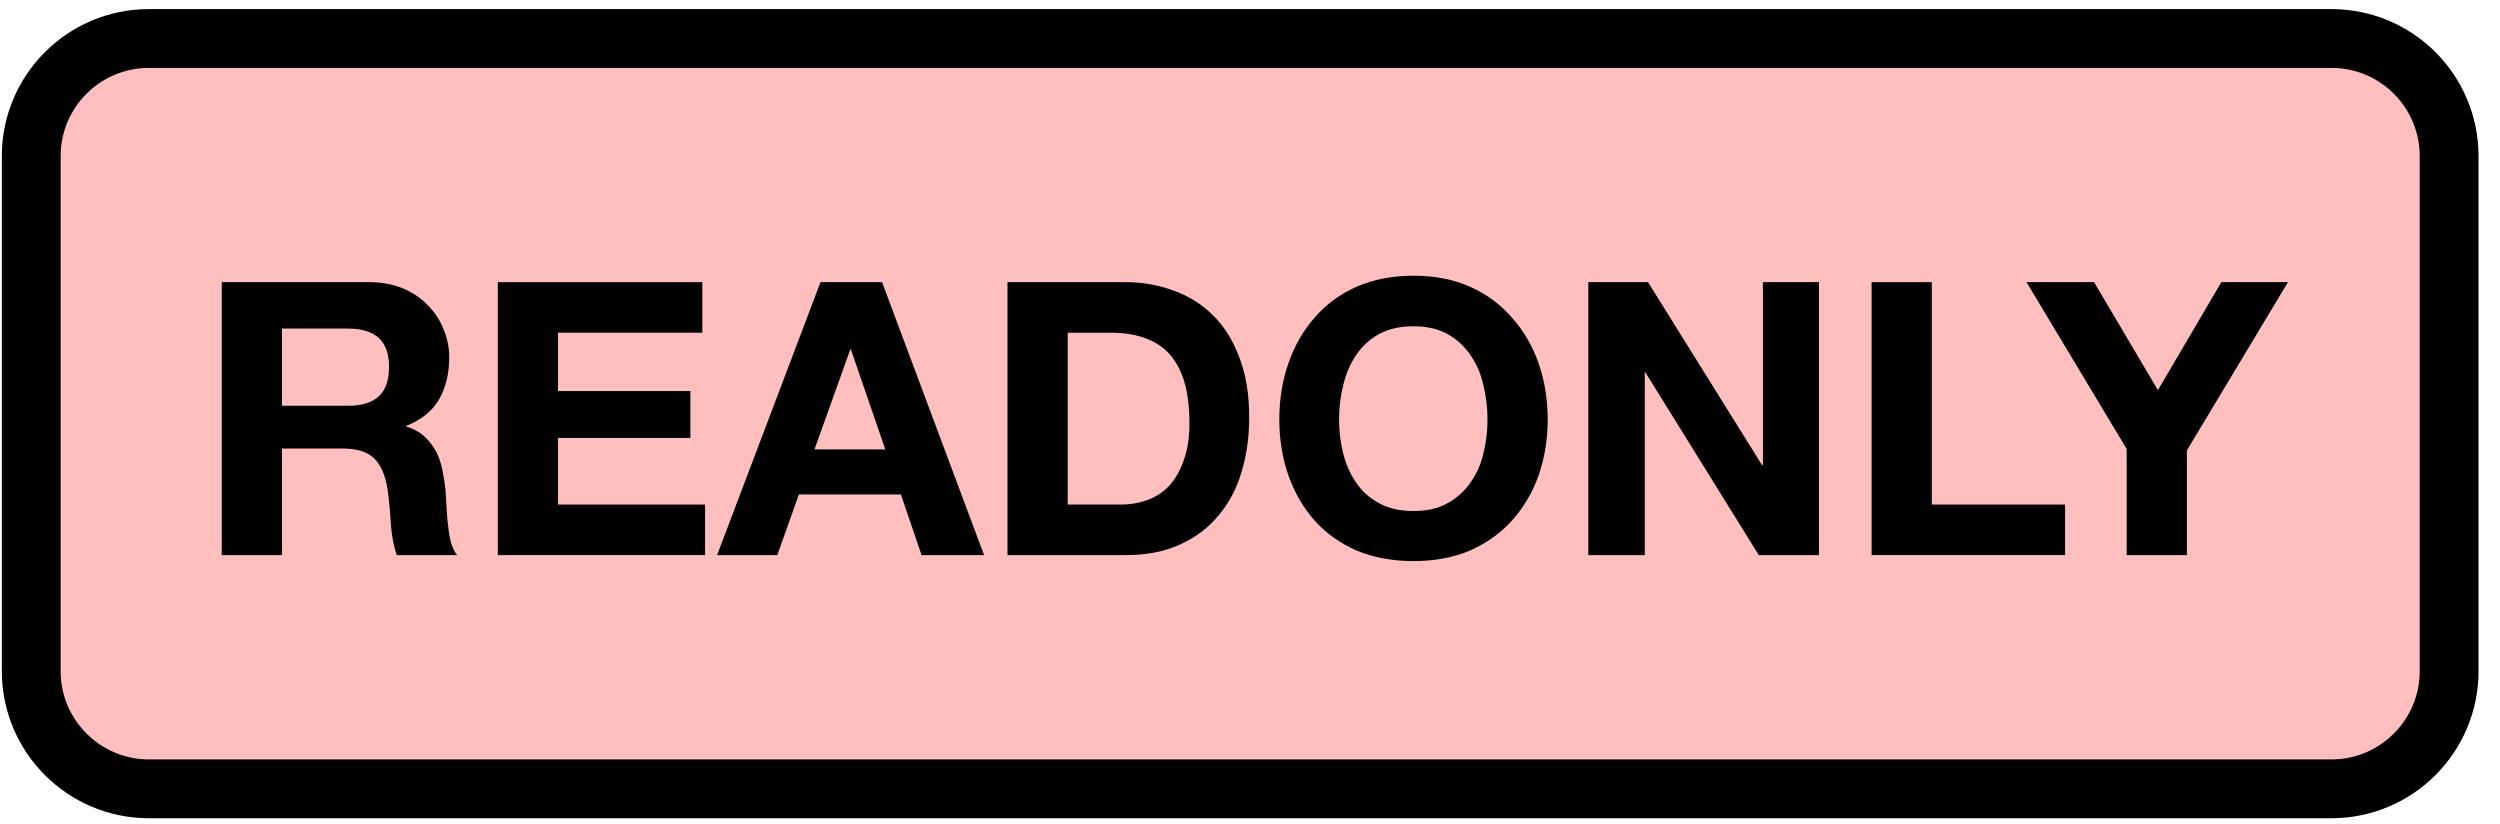 <?xml version="1.0" encoding="UTF-8"?>
<svg xmlns="http://www.w3.org/2000/svg" xmlns:xlink="http://www.w3.org/1999/xlink" width="85pt" height="28pt" viewBox="0 0 85 28" version="1.1">
<defs>
<g>
<symbol overflow="visible" id="glyph0-0">
<path style="stroke:none;" d="M 5.078 -7.891 L 1.438 -7.891 L 1.438 -1.234 L 5.078 -1.234 Z M 6.266 -9.078 L 6.266 -0.031 L 0.219 -0.031 L 0.219 -9.078 Z M 6.266 -9.078 "/>
</symbol>
<symbol overflow="visible" id="glyph0-1">
<path style="stroke:none;" d="M 2.938 -5.078 L 2.938 -7.703 L 5.172 -7.703 C 5.641 -7.703 5.988 -7.598 6.219 -7.391 C 6.457 -7.18 6.578 -6.852 6.578 -6.406 C 6.578 -5.938 6.457 -5.598 6.219 -5.391 C 5.988 -5.18 5.641 -5.078 5.172 -5.078 Z M 0.891 -9.281 L 0.891 0 L 2.938 0 L 2.938 -3.625 L 4.984 -3.625 C 5.492 -3.625 5.859 -3.508 6.078 -3.281 C 6.305 -3.062 6.457 -2.707 6.531 -2.219 C 6.582 -1.844 6.617 -1.453 6.641 -1.047 C 6.672 -0.641 6.738 -0.289 6.844 0 L 8.891 0 C 8.797 -0.125 8.723 -0.281 8.672 -0.469 C 8.629 -0.656 8.598 -0.852 8.578 -1.062 C 8.555 -1.27 8.539 -1.473 8.531 -1.672 C 8.52 -1.867 8.508 -2.047 8.5 -2.203 C 8.477 -2.43 8.441 -2.66 8.391 -2.891 C 8.348 -3.129 8.273 -3.344 8.172 -3.531 C 8.066 -3.727 7.93 -3.898 7.766 -4.047 C 7.609 -4.191 7.406 -4.301 7.156 -4.375 L 7.156 -4.391 C 7.676 -4.598 8.051 -4.898 8.281 -5.297 C 8.508 -5.703 8.625 -6.176 8.625 -6.719 C 8.625 -7.07 8.555 -7.398 8.422 -7.703 C 8.297 -8.016 8.113 -8.285 7.875 -8.516 C 7.645 -8.754 7.363 -8.941 7.031 -9.078 C 6.695 -9.211 6.32 -9.281 5.906 -9.281 Z M 0.891 -9.281 "/>
</symbol>
<symbol overflow="visible" id="glyph0-2">
<path style="stroke:none;" d="M 0.891 -9.281 L 0.891 0 L 7.938 0 L 7.938 -1.719 L 2.938 -1.719 L 2.938 -3.984 L 7.438 -3.984 L 7.438 -5.578 L 2.938 -5.578 L 2.938 -7.562 L 7.844 -7.562 L 7.844 -9.281 Z M 0.891 -9.281 "/>
</symbol>
<symbol overflow="visible" id="glyph0-3">
<path style="stroke:none;" d="M 3.234 -3.594 L 4.453 -7 L 4.469 -7 L 5.641 -3.594 Z M 3.438 -9.281 L -0.078 0 L 1.969 0 L 2.703 -2.062 L 6.172 -2.062 L 6.875 0 L 9 0 L 5.531 -9.281 Z M 3.438 -9.281 "/>
</symbol>
<symbol overflow="visible" id="glyph0-4">
<path style="stroke:none;" d="M 2.938 -1.719 L 2.938 -7.562 L 4.391 -7.562 C 4.891 -7.562 5.312 -7.488 5.656 -7.344 C 6 -7.207 6.273 -7.004 6.484 -6.734 C 6.691 -6.461 6.844 -6.141 6.938 -5.766 C 7.031 -5.391 7.078 -4.969 7.078 -4.5 C 7.078 -3.988 7.008 -3.555 6.875 -3.203 C 6.75 -2.848 6.578 -2.555 6.359 -2.328 C 6.141 -2.109 5.891 -1.953 5.609 -1.859 C 5.336 -1.766 5.055 -1.719 4.766 -1.719 Z M 0.891 -9.281 L 0.891 0 L 4.906 0 C 5.613 0 6.227 -0.117 6.75 -0.359 C 7.281 -0.598 7.719 -0.926 8.062 -1.344 C 8.414 -1.758 8.676 -2.25 8.844 -2.812 C 9.02 -3.383 9.109 -4.008 9.109 -4.688 C 9.109 -5.457 9 -6.129 8.781 -6.703 C 8.57 -7.273 8.281 -7.75 7.906 -8.125 C 7.531 -8.508 7.082 -8.797 6.562 -8.984 C 6.051 -9.18 5.5 -9.281 4.906 -9.281 Z M 0.891 -9.281 "/>
</symbol>
<symbol overflow="visible" id="glyph0-5">
<path style="stroke:none;" d="M 2.531 -4.609 C 2.531 -5.016 2.578 -5.406 2.672 -5.781 C 2.766 -6.164 2.91 -6.504 3.109 -6.797 C 3.305 -7.098 3.566 -7.336 3.891 -7.516 C 4.211 -7.691 4.602 -7.781 5.062 -7.781 C 5.52 -7.781 5.906 -7.691 6.219 -7.516 C 6.539 -7.336 6.801 -7.098 7 -6.797 C 7.207 -6.504 7.352 -6.164 7.438 -5.781 C 7.531 -5.406 7.578 -5.016 7.578 -4.609 C 7.578 -4.211 7.531 -3.828 7.438 -3.453 C 7.352 -3.086 7.207 -2.758 7 -2.469 C 6.801 -2.176 6.539 -1.941 6.219 -1.766 C 5.906 -1.586 5.52 -1.5 5.062 -1.5 C 4.602 -1.5 4.211 -1.586 3.891 -1.766 C 3.566 -1.941 3.305 -2.176 3.109 -2.469 C 2.91 -2.758 2.766 -3.086 2.672 -3.453 C 2.578 -3.828 2.531 -4.211 2.531 -4.609 Z M 0.5 -4.609 C 0.5 -3.93 0.602 -3.297 0.812 -2.703 C 1.02 -2.117 1.316 -1.609 1.703 -1.172 C 2.086 -0.742 2.562 -0.406 3.125 -0.156 C 3.695 0.082 4.344 0.203 5.062 0.203 C 5.781 0.203 6.422 0.082 6.984 -0.156 C 7.547 -0.406 8.02 -0.742 8.406 -1.172 C 8.801 -1.609 9.102 -2.117 9.312 -2.703 C 9.52 -3.297 9.625 -3.93 9.625 -4.609 C 9.625 -5.297 9.52 -5.938 9.312 -6.531 C 9.102 -7.125 8.801 -7.641 8.406 -8.078 C 8.02 -8.523 7.547 -8.875 6.984 -9.125 C 6.422 -9.375 5.781 -9.5 5.062 -9.5 C 4.344 -9.5 3.695 -9.375 3.125 -9.125 C 2.562 -8.875 2.086 -8.523 1.703 -8.078 C 1.316 -7.641 1.02 -7.125 0.812 -6.531 C 0.602 -5.938 0.5 -5.297 0.5 -4.609 Z M 0.5 -4.609 "/>
</symbol>
<symbol overflow="visible" id="glyph0-6">
<path style="stroke:none;" d="M 0.891 -9.281 L 0.891 0 L 2.812 0 L 2.812 -6.219 L 2.828 -6.219 L 6.688 0 L 8.734 0 L 8.734 -9.281 L 6.828 -9.281 L 6.828 -3.062 L 6.797 -3.062 L 2.922 -9.281 Z M 0.891 -9.281 "/>
</symbol>
<symbol overflow="visible" id="glyph0-7">
<path style="stroke:none;" d="M 0.891 -9.281 L 0.891 0 L 7.469 0 L 7.469 -1.719 L 2.938 -1.719 L 2.938 -9.281 Z M 0.891 -9.281 "/>
</symbol>
<symbol overflow="visible" id="glyph0-8">
<path style="stroke:none;" d="M 3.297 -3.609 L 3.297 0 L 5.344 0 L 5.344 -3.562 L 8.781 -9.281 L 6.516 -9.281 L 4.359 -5.609 L 2.188 -9.281 L -0.109 -9.281 Z M 3.297 -3.609 "/>
</symbol>
</g>
</defs>
<g id="surface1">
<path style="fill-rule:nonzero;fill:rgb(100%,74.902%,74.902%);fill-opacity:1;stroke-width:2;stroke-linecap:round;stroke-linejoin:round;stroke:rgb(0%,0%,0%);stroke-opacity:1;stroke-miterlimit:10;" d="M 140.062 303.309 L 214.27 303.309 C 216.477 303.309 218.27 305.098 218.27 307.309 L 218.27 324.82 C 218.27 327.027 216.477 328.82 214.27 328.82 L 140.062 328.82 C 137.855 328.82 136.062 327.027 136.062 324.82 L 136.062 307.309 C 136.062 305.098 137.855 303.309 140.062 303.309 Z M 140.062 303.309 " transform="matrix(1,0,0,1,-135,-302)"/>
<g style="fill:rgb(0%,0%,0%);fill-opacity:1;">
  <use xlink:href="#glyph0-1" x="6.649" y="18.874"/>
  <use xlink:href="#glyph0-2" x="16.035" y="18.874"/>
  <use xlink:href="#glyph0-3" x="24.459" y="18.874"/>
  <use xlink:href="#glyph0-4" x="33.364" y="18.874"/>
  <use xlink:href="#glyph0-5" x="42.997" y="18.874"/>
  <use xlink:href="#glyph0-6" x="53.111" y="18.874"/>
  <use xlink:href="#glyph0-7" x="62.744" y="18.874"/>
</g>
<g style="fill:rgb(0%,0%,0%);fill-opacity:1;">
  <use xlink:href="#glyph0-8" x="69.01" y="18.874"/>
</g>
</g>
</svg>
